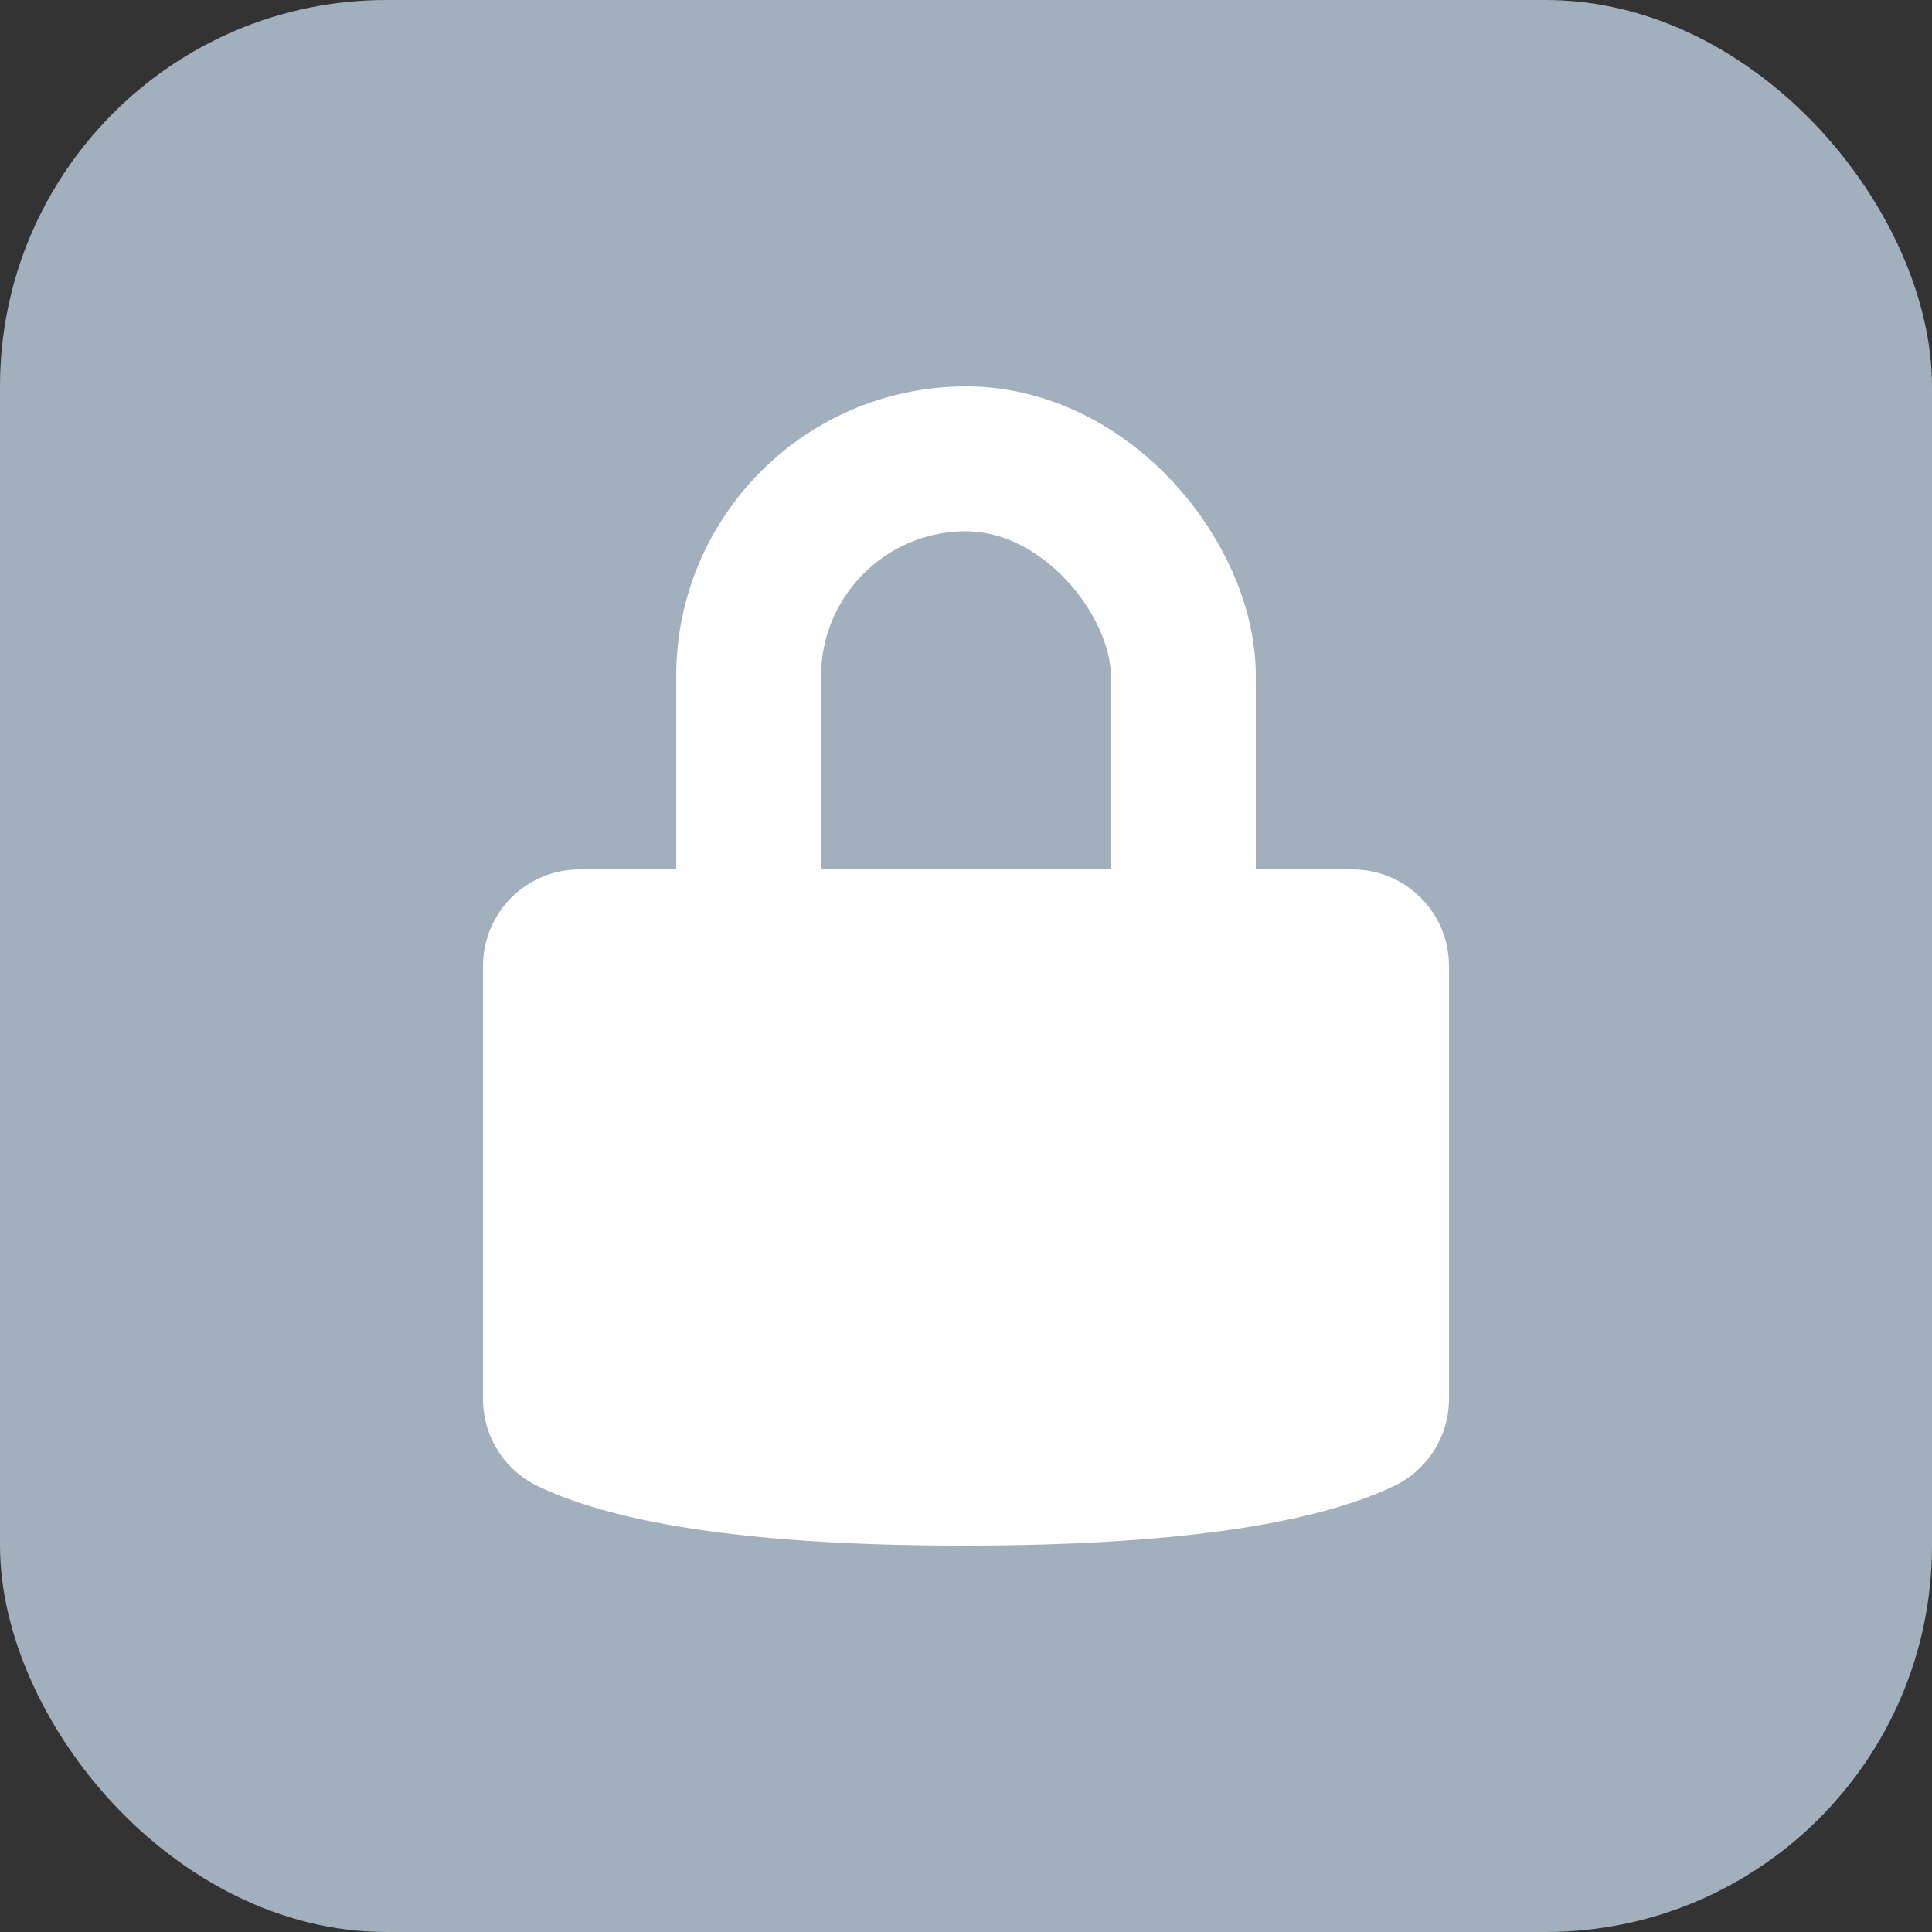 <?xml version="1.0" encoding="UTF-8"?>
<svg width="20px" height="20px" viewBox="0 0 20 20" version="1.1" xmlns="http://www.w3.org/2000/svg" xmlns:xlink="http://www.w3.org/1999/xlink">
    <rect x="0" y="0" width="20" height="20" fill="#333333" stroke="none"/>
    <!-- Generator: Sketch 46.2 (44496) - http://www.bohemiancoding.com/sketch -->
    <title>icon-gray-locked</title>
    <desc>Created with Sketch.</desc>
    <defs></defs>
    <g id="Page-1" stroke="none" stroke-width="1" fill="none" fill-rule="evenodd">
        <g id="icon-gray-locked">
            <rect id="Rectangle-20" fill="#A2B0BD" x="0" y="0" width="20" height="20" rx="4"></rect>
            <rect id="Rectangle-3" stroke="#FFFFFF" stroke-width="1.5" x="7.75" y="4.75" width="4.5" height="6.5" rx="2.25"></rect>
            <path d="M6,9 C7.333,9 8.667,9 10,9 C11.333,9 12.667,9 14,9 L14,9 C14.552,9 15,9.448 15,10 L15,14.481 L15,14.481 C15,14.867 14.778,15.218 14.429,15.384 C13.568,15.793 12.092,15.998 10,16 C7.907,16.002 6.429,15.797 5.568,15.385 L5.568,15.385 C5.221,15.219 5,14.868 5,14.483 L5,10 L5,10 C5,9.448 5.448,9 6,9 Z" id="Rectangle-2" fill="#FFFFFF"></path>
        </g>
    </g>
</svg>